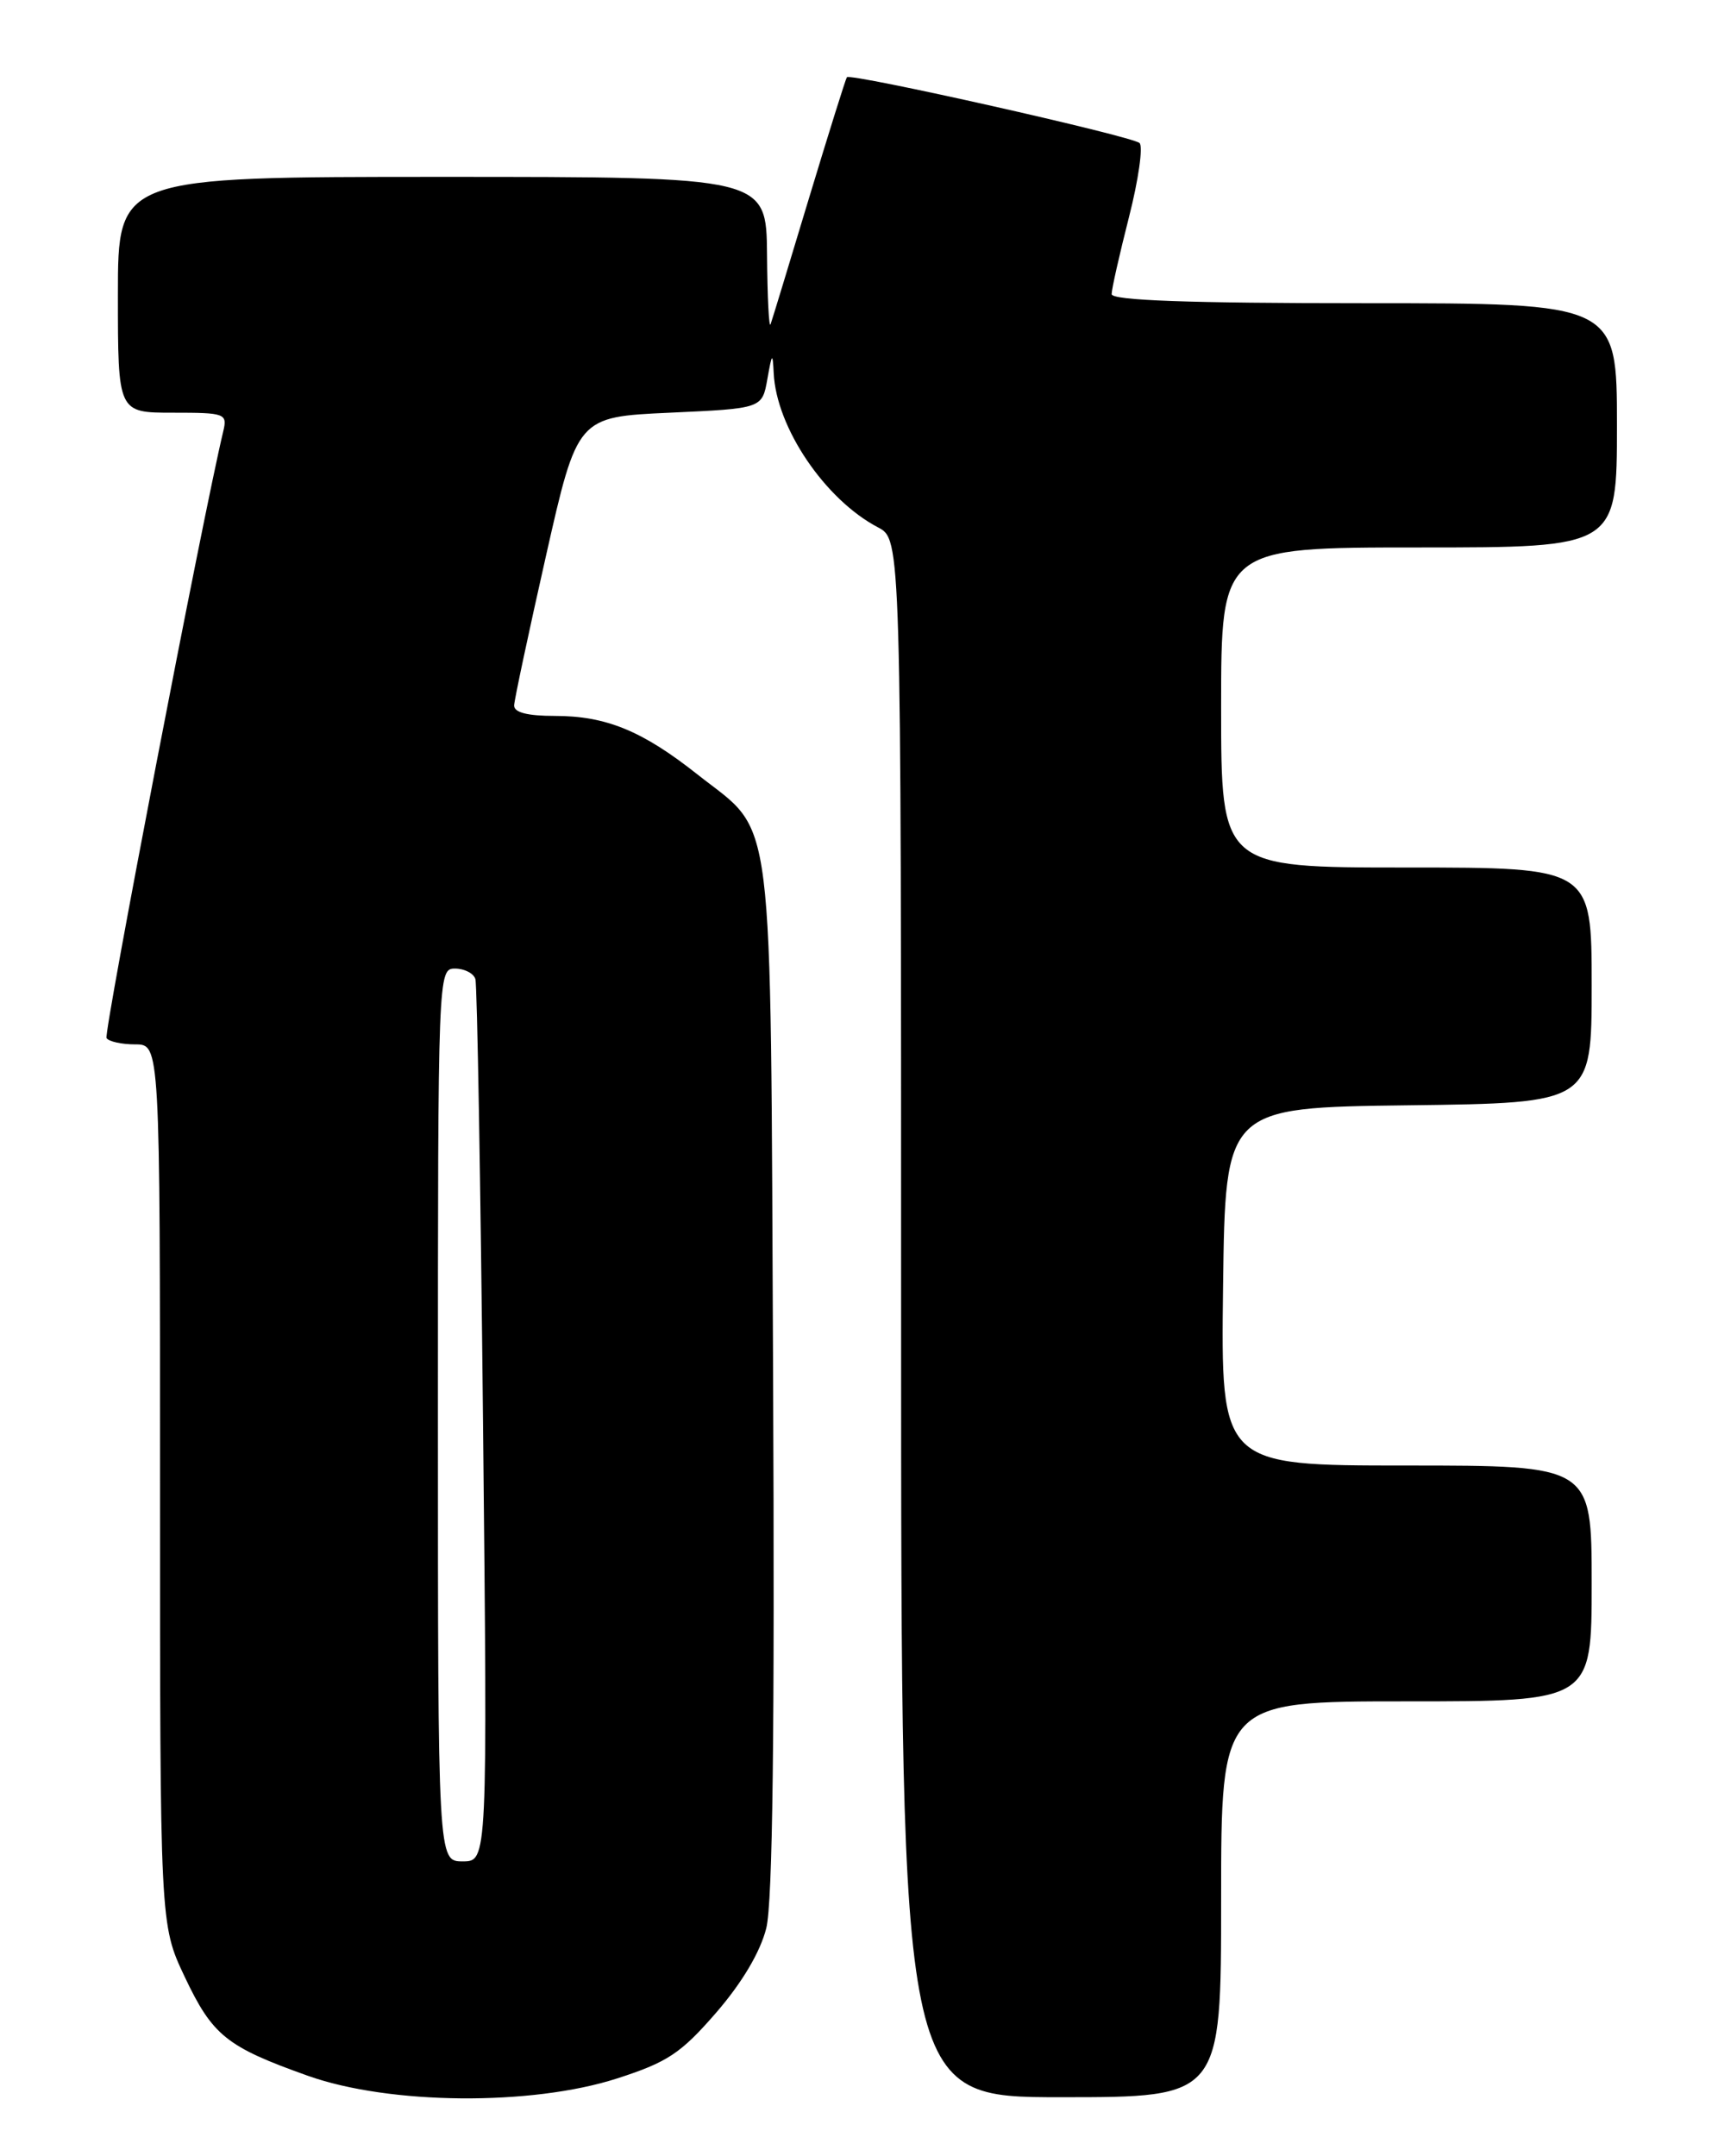 <?xml version="1.0" encoding="UTF-8" standalone="no"?>
<!DOCTYPE svg PUBLIC "-//W3C//DTD SVG 1.1//EN" "http://www.w3.org/Graphics/SVG/1.1/DTD/svg11.dtd" >
<svg xmlns="http://www.w3.org/2000/svg" xmlns:xlink="http://www.w3.org/1999/xlink" version="1.1" viewBox="0 0 204 256">
 <g >
 <path fill="currentColor"
d=" M 73.28 246.77 C 79.27 244.84 80.85 243.79 85.04 238.96 C 88.12 235.40 90.28 231.76 90.99 228.93 C 91.75 225.87 92.00 205.70 91.80 163.50 C 91.46 94.25 92.09 99.28 82.82 91.95 C 76.26 86.76 71.96 85.00 65.88 85.00 C 62.62 85.00 61.02 84.59 61.05 83.75 C 61.08 83.06 62.78 75.08 64.83 66.00 C 68.56 49.50 68.56 49.50 79.53 49.00 C 90.50 48.50 90.50 48.50 91.12 45.00 C 91.67 41.90 91.75 41.82 91.87 44.28 C 92.17 50.76 97.96 59.31 104.25 62.61 C 107.00 64.05 107.00 64.05 107.00 156.53 C 107.00 249.00 107.00 249.00 126.00 249.00 C 145.00 249.00 145.00 249.00 145.00 225.50 C 145.00 202.00 145.00 202.00 167.00 202.00 C 189.00 202.00 189.00 202.00 189.00 188.00 C 189.00 174.00 189.00 174.00 166.98 174.00 C 144.96 174.00 144.96 174.00 145.23 152.75 C 145.50 131.50 145.50 131.50 167.25 131.23 C 189.00 130.96 189.00 130.96 189.00 116.98 C 189.00 103.00 189.00 103.00 167.00 103.00 C 145.00 103.00 145.00 103.00 145.00 84.00 C 145.00 65.00 145.00 65.00 168.50 65.00 C 192.00 65.00 192.00 65.00 192.00 50.50 C 192.00 36.00 192.00 36.00 162.00 36.00 C 141.13 36.00 132.00 35.67 132.00 34.92 C 132.00 34.32 132.93 30.21 134.06 25.77 C 135.19 21.34 135.75 17.38 135.31 16.98 C 134.41 16.16 100.98 8.65 100.56 9.17 C 100.42 9.35 98.40 15.80 96.07 23.50 C 93.75 31.20 91.70 37.95 91.50 38.50 C 91.31 39.05 91.12 35.34 91.08 30.25 C 91.00 21.00 91.00 21.00 52.50 21.00 C 14.00 21.00 14.00 21.00 14.00 35.00 C 14.00 49.00 14.00 49.00 20.52 49.00 C 26.77 49.00 27.02 49.09 26.50 51.25 C 24.07 61.40 12.29 122.66 12.65 123.25 C 12.91 123.66 14.44 124.00 16.06 124.00 C 19.00 124.00 19.00 124.00 19.00 176.25 C 19.00 228.50 19.00 228.50 21.92 234.68 C 25.24 241.69 26.88 243.01 36.57 246.46 C 46.25 249.90 63.11 250.05 73.28 246.77 Z  M 52.00 168.00 C 52.00 115.39 52.02 115.00 54.03 115.00 C 55.15 115.00 56.24 115.56 56.45 116.25 C 56.66 116.94 57.07 140.79 57.36 169.25 C 57.89 221.00 57.89 221.00 54.94 221.00 C 52.00 221.00 52.00 221.00 52.00 168.00 Z "/>
</g>
</svg>